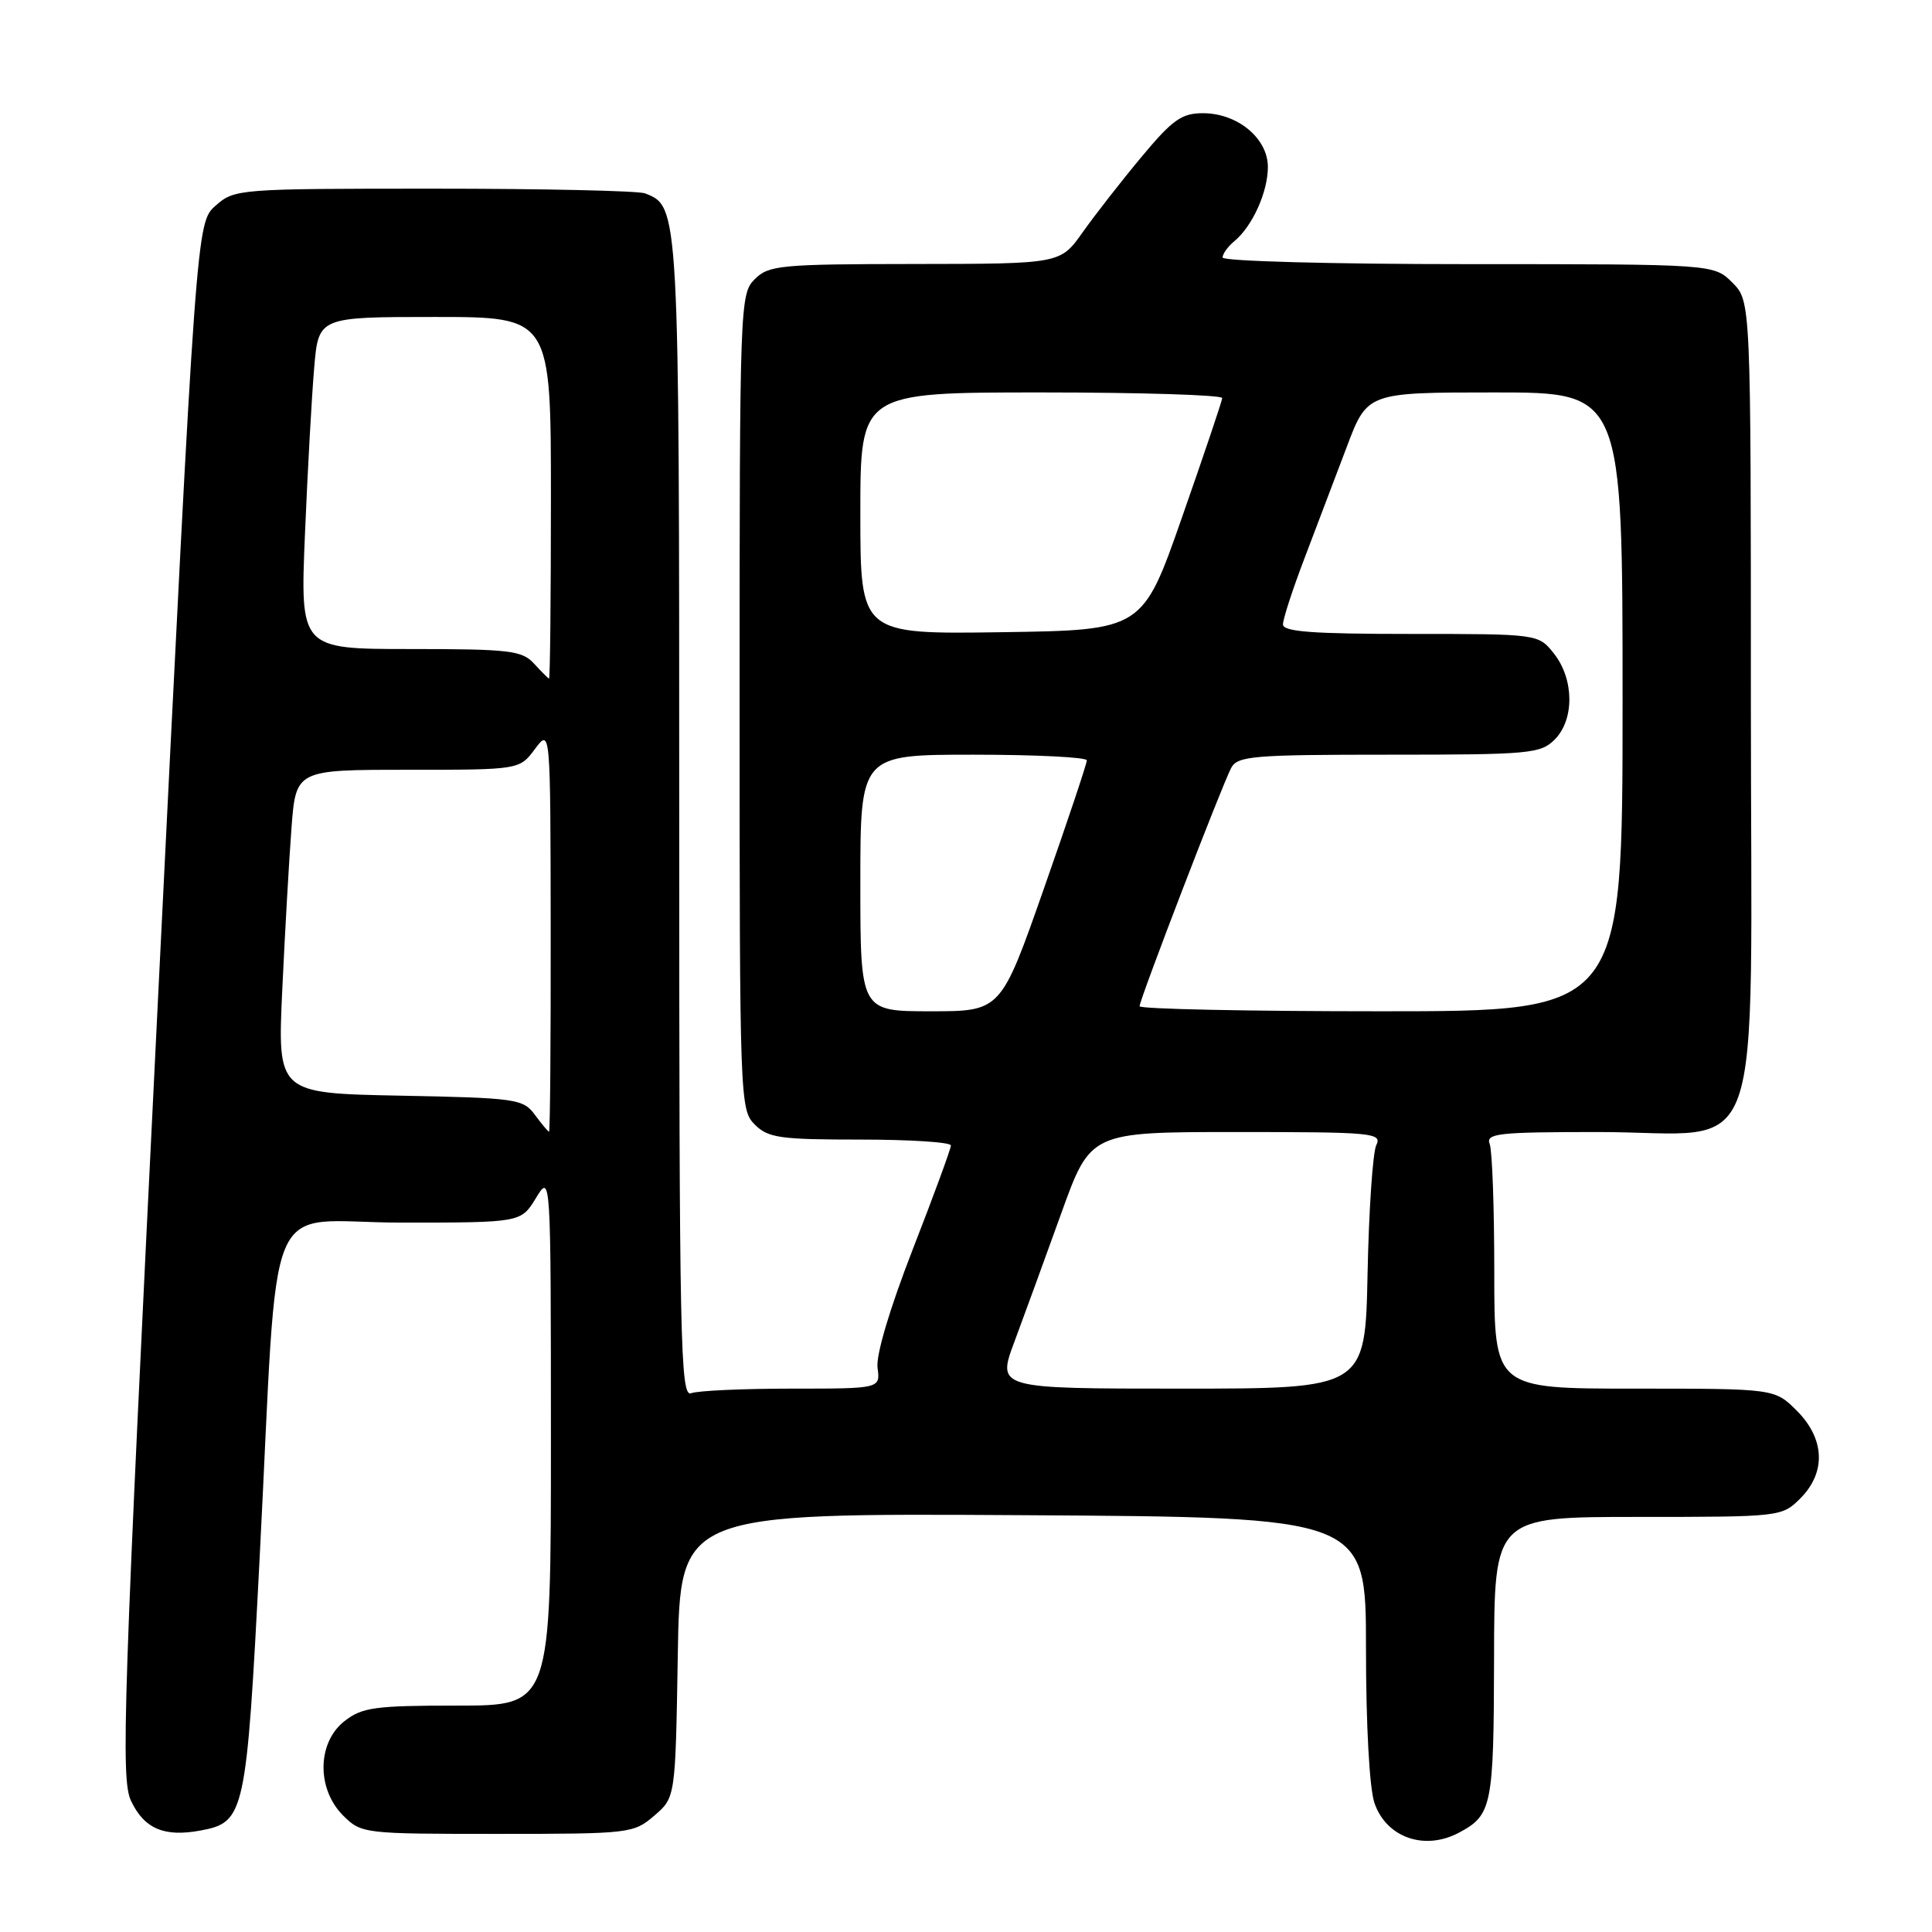 <?xml version="1.0" encoding="UTF-8" standalone="no"?>
<!DOCTYPE svg PUBLIC "-//W3C//DTD SVG 1.1//EN" "http://www.w3.org/Graphics/SVG/1.1/DTD/svg11.dtd" >
<svg xmlns="http://www.w3.org/2000/svg" xmlns:xlink="http://www.w3.org/1999/xlink" version="1.1" viewBox="0 0 256 256">
 <g >
 <path fill="currentColor"
d=" M 193.32 242.84 C 197.70 240.50 197.93 239.36 197.97 219.75 C 198.00 201.00 198.00 201.00 217.05 201.00 C 235.93 201.00 236.11 200.98 238.55 198.55 C 241.99 195.10 241.81 190.65 238.08 186.92 C 235.15 184.00 235.15 184.00 216.58 184.00 C 198.00 184.00 198.00 184.00 198.00 168.58 C 198.00 160.10 197.73 152.45 197.39 151.58 C 196.86 150.18 198.52 150.00 211.76 150.00 C 234.32 150.00 232.00 156.55 232.00 92.88 C 232.00 39.91 232.00 39.91 229.55 37.45 C 227.09 35.00 227.09 35.00 194.55 35.00 C 176.54 35.00 162.00 34.61 162.00 34.12 C 162.00 33.64 162.70 32.66 163.57 31.95 C 165.96 29.96 168.00 25.44 168.00 22.12 C 168.00 18.33 163.98 15.00 159.40 15.00 C 156.57 15.00 155.36 15.86 151.24 20.81 C 148.58 24.00 145.08 28.49 143.45 30.79 C 140.50 34.96 140.50 34.96 121.25 34.98 C 103.35 35.00 101.86 35.14 100.00 37.00 C 98.05 38.95 98.00 40.33 98.00 93.00 C 98.00 145.67 98.05 147.05 100.00 149.00 C 101.78 150.78 103.33 151.00 114.00 151.00 C 120.60 151.00 126.00 151.35 126.00 151.78 C 126.00 152.21 123.73 158.40 120.95 165.53 C 117.89 173.40 116.05 179.58 116.28 181.25 C 116.65 184.00 116.65 184.00 104.91 184.00 C 98.45 184.00 92.45 184.27 91.58 184.61 C 90.15 185.16 90.00 178.05 90.00 108.56 C 90.00 27.31 90.00 27.37 85.46 25.62 C 84.56 25.28 71.97 25.00 57.47 25.00 C 31.56 25.00 31.07 25.04 28.57 27.25 C 26.02 29.50 26.02 29.50 20.93 132.48 C 16.30 226.19 15.98 235.74 17.37 238.64 C 19.12 242.33 21.78 243.45 26.59 242.55 C 32.44 241.45 32.65 240.47 34.40 206.50 C 36.99 156.35 34.61 162.00 53.12 162.00 C 69.03 162.00 69.03 162.00 71.01 158.75 C 72.99 155.50 72.99 155.50 73.00 190.75 C 73.00 226.00 73.00 226.00 60.63 226.00 C 49.64 226.00 47.98 226.23 45.63 228.07 C 42.02 230.91 41.94 237.03 45.45 240.55 C 47.88 242.97 48.13 243.00 65.90 243.00 C 83.47 243.00 83.95 242.94 86.69 240.59 C 89.50 238.18 89.50 238.18 89.81 219.34 C 90.12 200.50 90.12 200.50 135.56 200.77 C 181.00 201.04 181.00 201.04 181.00 218.37 C 181.00 228.63 181.46 237.02 182.13 238.93 C 183.72 243.50 188.76 245.26 193.32 242.84 Z  M 134.43 177.75 C 135.71 174.31 138.50 166.66 140.63 160.75 C 144.50 150.00 144.50 150.00 163.86 150.00 C 181.95 150.00 183.16 150.11 182.36 151.75 C 181.90 152.71 181.38 160.36 181.21 168.75 C 180.90 184.00 180.90 184.00 156.50 184.00 C 132.09 184.00 132.09 184.00 134.43 177.75 Z  M 70.87 147.71 C 69.32 145.61 68.41 145.48 53.00 145.18 C 36.77 144.86 36.77 144.86 37.40 131.18 C 37.75 123.66 38.30 114.01 38.62 109.75 C 39.21 102.00 39.21 102.00 54.02 102.00 C 68.83 102.00 68.83 102.00 70.88 99.25 C 72.94 96.50 72.94 96.50 72.97 123.25 C 72.99 137.96 72.89 149.98 72.75 149.96 C 72.61 149.94 71.77 148.93 70.87 147.71 Z  M 114.00 117.00 C 114.00 100.00 114.00 100.00 129.00 100.00 C 137.25 100.00 144.01 100.34 144.01 100.75 C 144.02 101.16 141.46 108.81 138.32 117.75 C 132.62 134.00 132.62 134.00 123.31 134.00 C 114.00 134.00 114.00 134.00 114.00 117.00 Z  M 151.00 133.33 C 151.00 132.45 161.92 104.04 163.14 101.75 C 163.98 100.17 166.04 100.00 184.04 100.00 C 202.67 100.00 204.13 99.87 206.00 98.00 C 208.63 95.37 208.59 90.03 205.93 86.63 C 203.85 84.00 203.85 84.00 186.93 84.00 C 173.89 84.00 170.00 83.71 170.00 82.73 C 170.00 82.03 171.28 78.09 172.85 73.98 C 174.41 69.86 176.93 63.24 178.44 59.25 C 181.17 52.00 181.17 52.00 198.09 52.00 C 215.00 52.00 215.00 52.00 215.00 93.00 C 215.00 134.00 215.00 134.00 183.00 134.00 C 165.40 134.00 151.00 133.70 151.00 133.33 Z  M 70.75 87.92 C 69.18 86.20 67.51 86.00 54.39 86.00 C 39.77 86.00 39.77 86.00 40.41 70.75 C 40.76 62.36 41.31 52.46 41.63 48.75 C 42.20 42.00 42.20 42.00 57.60 42.00 C 73.00 42.00 73.00 42.00 73.00 66.00 C 73.00 79.20 72.89 89.96 72.75 89.92 C 72.61 89.87 71.71 88.97 70.75 87.92 Z  M 114.00 68.02 C 114.00 52.00 114.00 52.00 138.00 52.00 C 151.20 52.00 161.98 52.34 161.95 52.75 C 161.92 53.16 159.53 60.25 156.64 68.50 C 151.40 83.50 151.40 83.50 132.70 83.77 C 114.00 84.04 114.00 84.04 114.00 68.02 Z "/>
</g>
</svg>